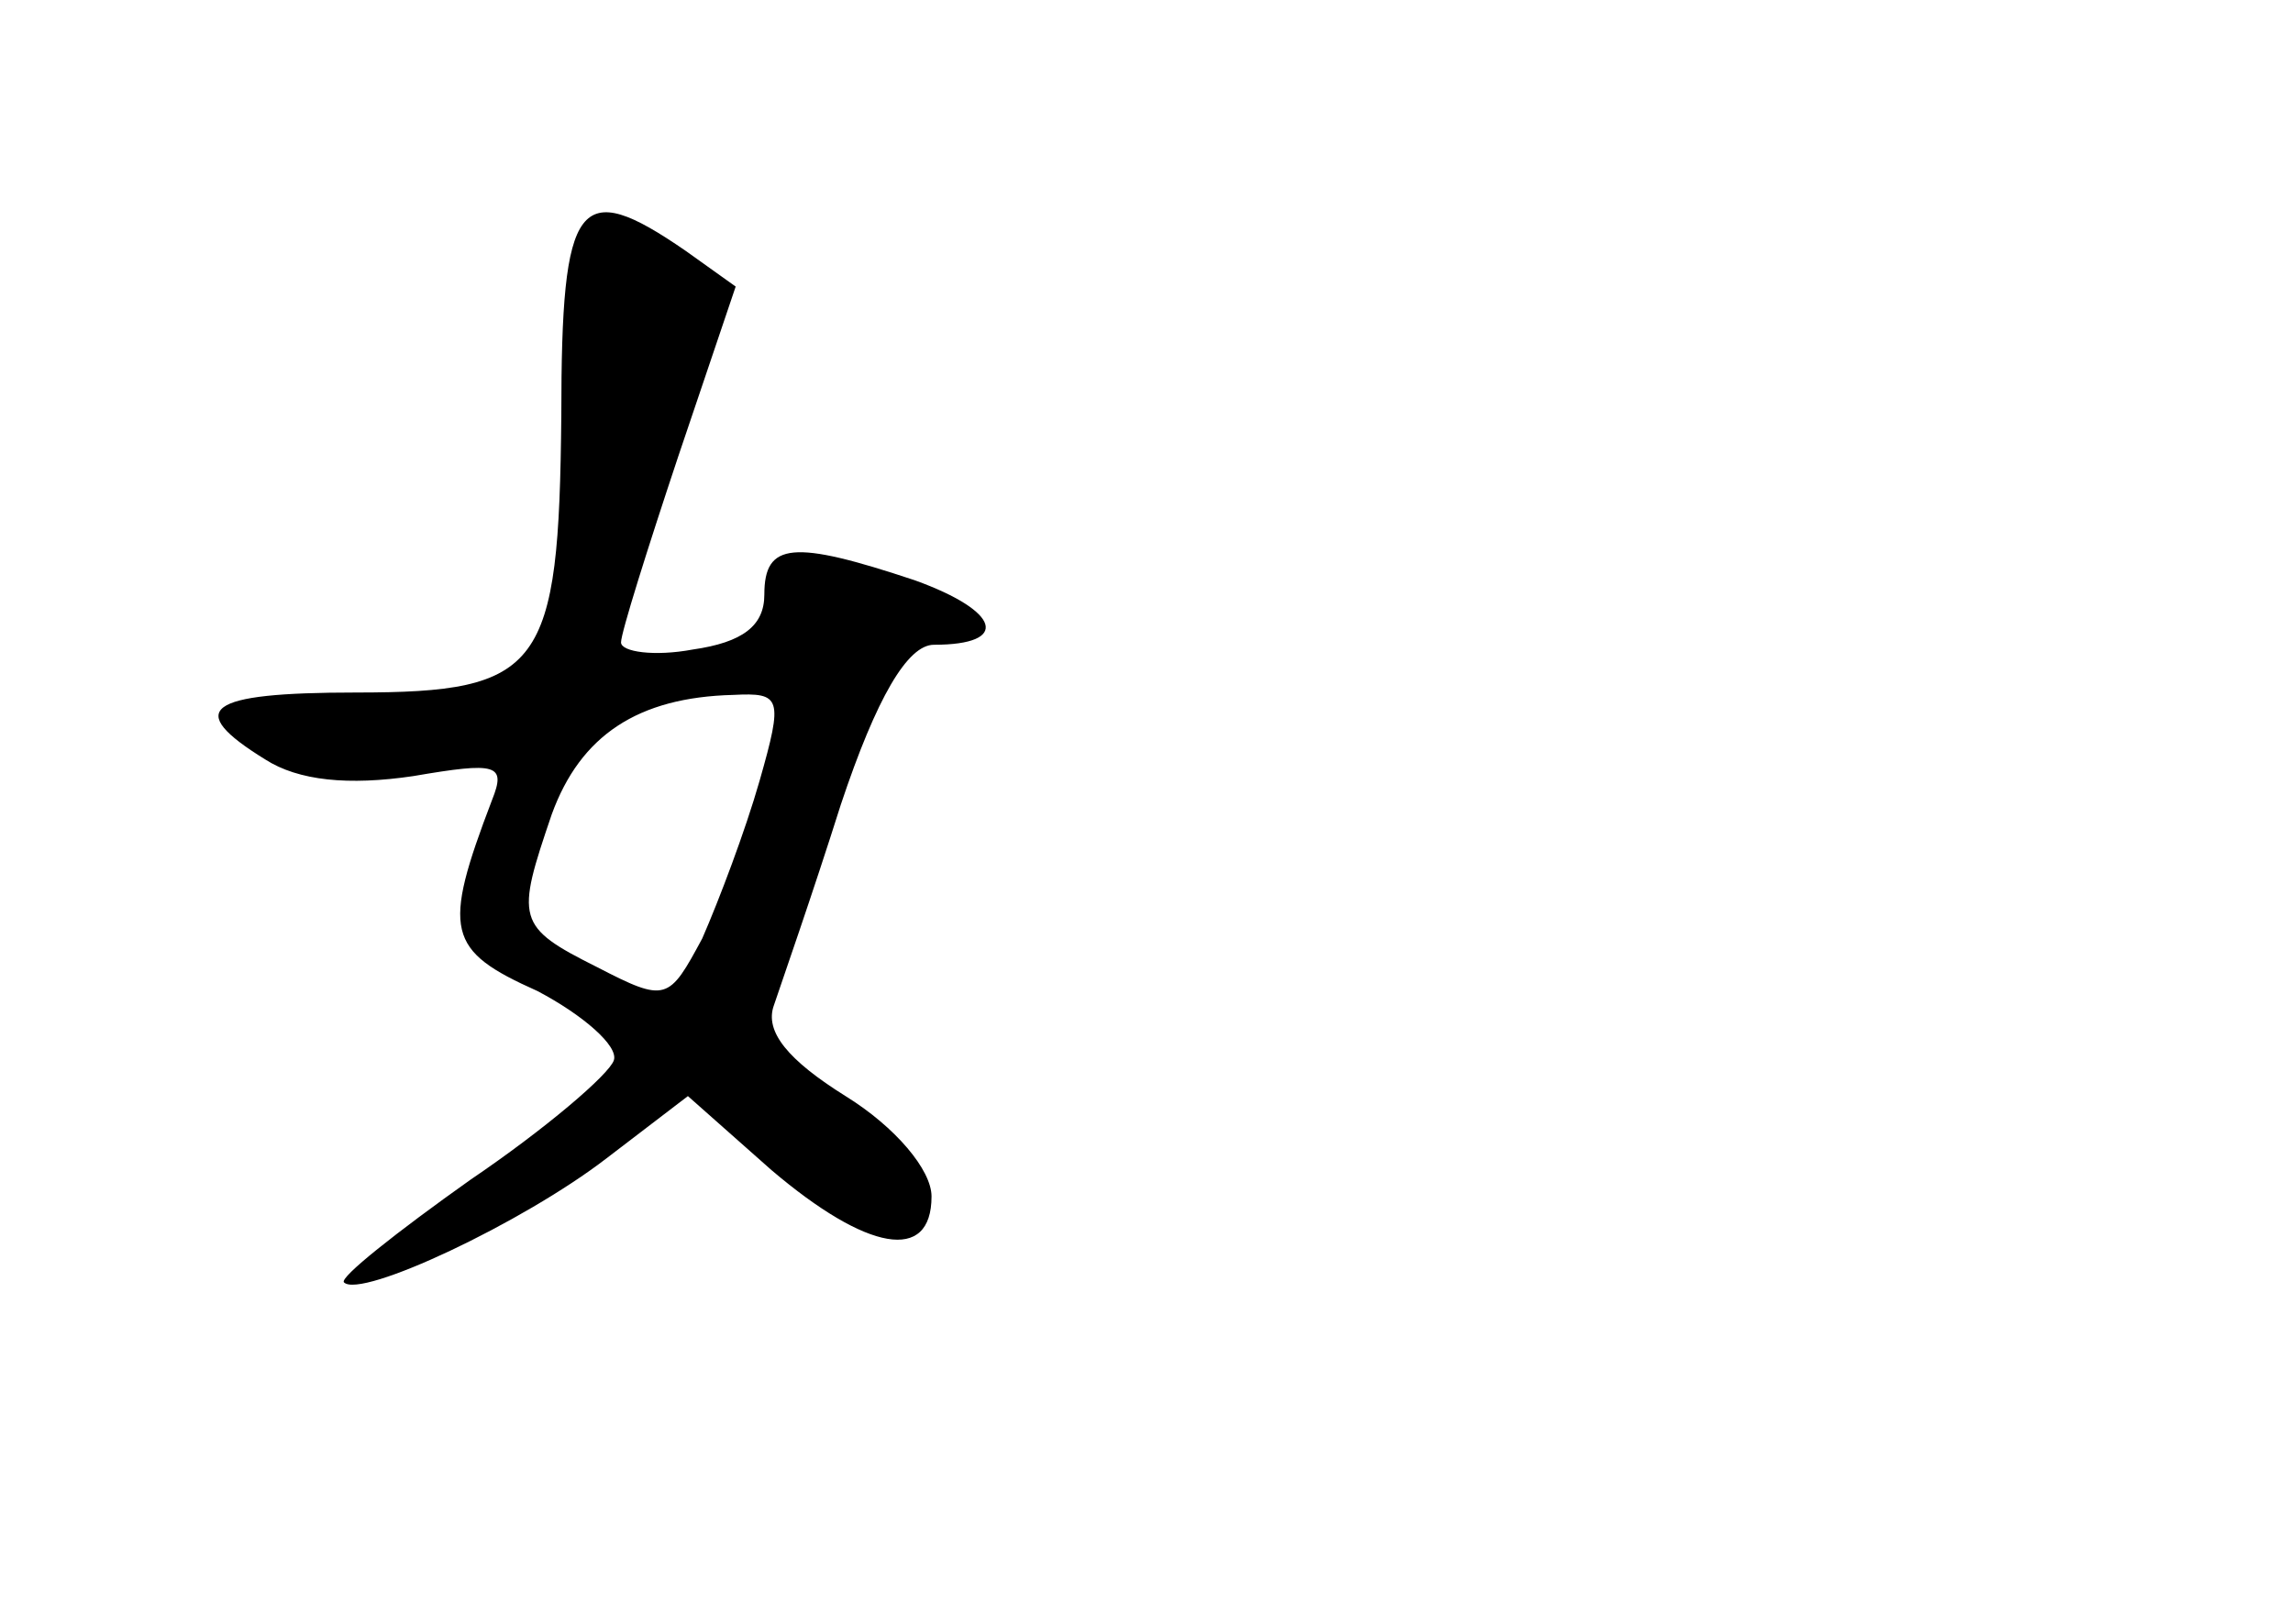 <?xml version="1.0" standalone="no"?>
<!DOCTYPE svg PUBLIC "-//W3C//DTD SVG 20010904//EN"
 "http://www.w3.org/TR/2001/REC-SVG-20010904/DTD/svg10.dtd">
<svg version="1.0" xmlns="http://www.w3.org/2000/svg"
 width="96pt" height="68pt" viewBox="0 0 96 68"
 preserveAspectRatio="xMidYMid meet">
<g transform="translate(0,68) scale(0.1,-0.1)"
fill="#000000" stroke="none">
<path d="M235 506 c-1 -106 -8 -116 -86 -116 -63 0 -72 -7 -38 -28 14 -9 35
-11 62 -7 35 6 39 5 33 -10 -21 -55 -19 -63 19 -80 19 -10 34 -23 32 -29 -2
-6 -29 -29 -60 -50 -31 -22 -55 -41 -53 -43 7 -7 75 25 110 52 l34 26 35 -31
c40 -34 67 -39 67 -11 0 11 -15 29 -36 42 -24 15 -34 27 -30 38 3 9 16 46 28
84 15 45 28 67 39 67 32 0 28 14 -8 27 -51 17 -63 16 -63 -6 0 -13 -9 -20 -30
-23 -16 -3 -30 -1 -30 3 0 4 11 39 24 78 l24 71 -21 15 c-45 31 -52 22 -52
-69z m83 -153 c-6 -21 -17 -50 -24 -66 -14 -26 -15 -27 -44 -12 -34 17 -34 20
-19 64 12 33 36 49 76 50 20 1 21 -1 11 -36z"/>
</g>
</svg>
